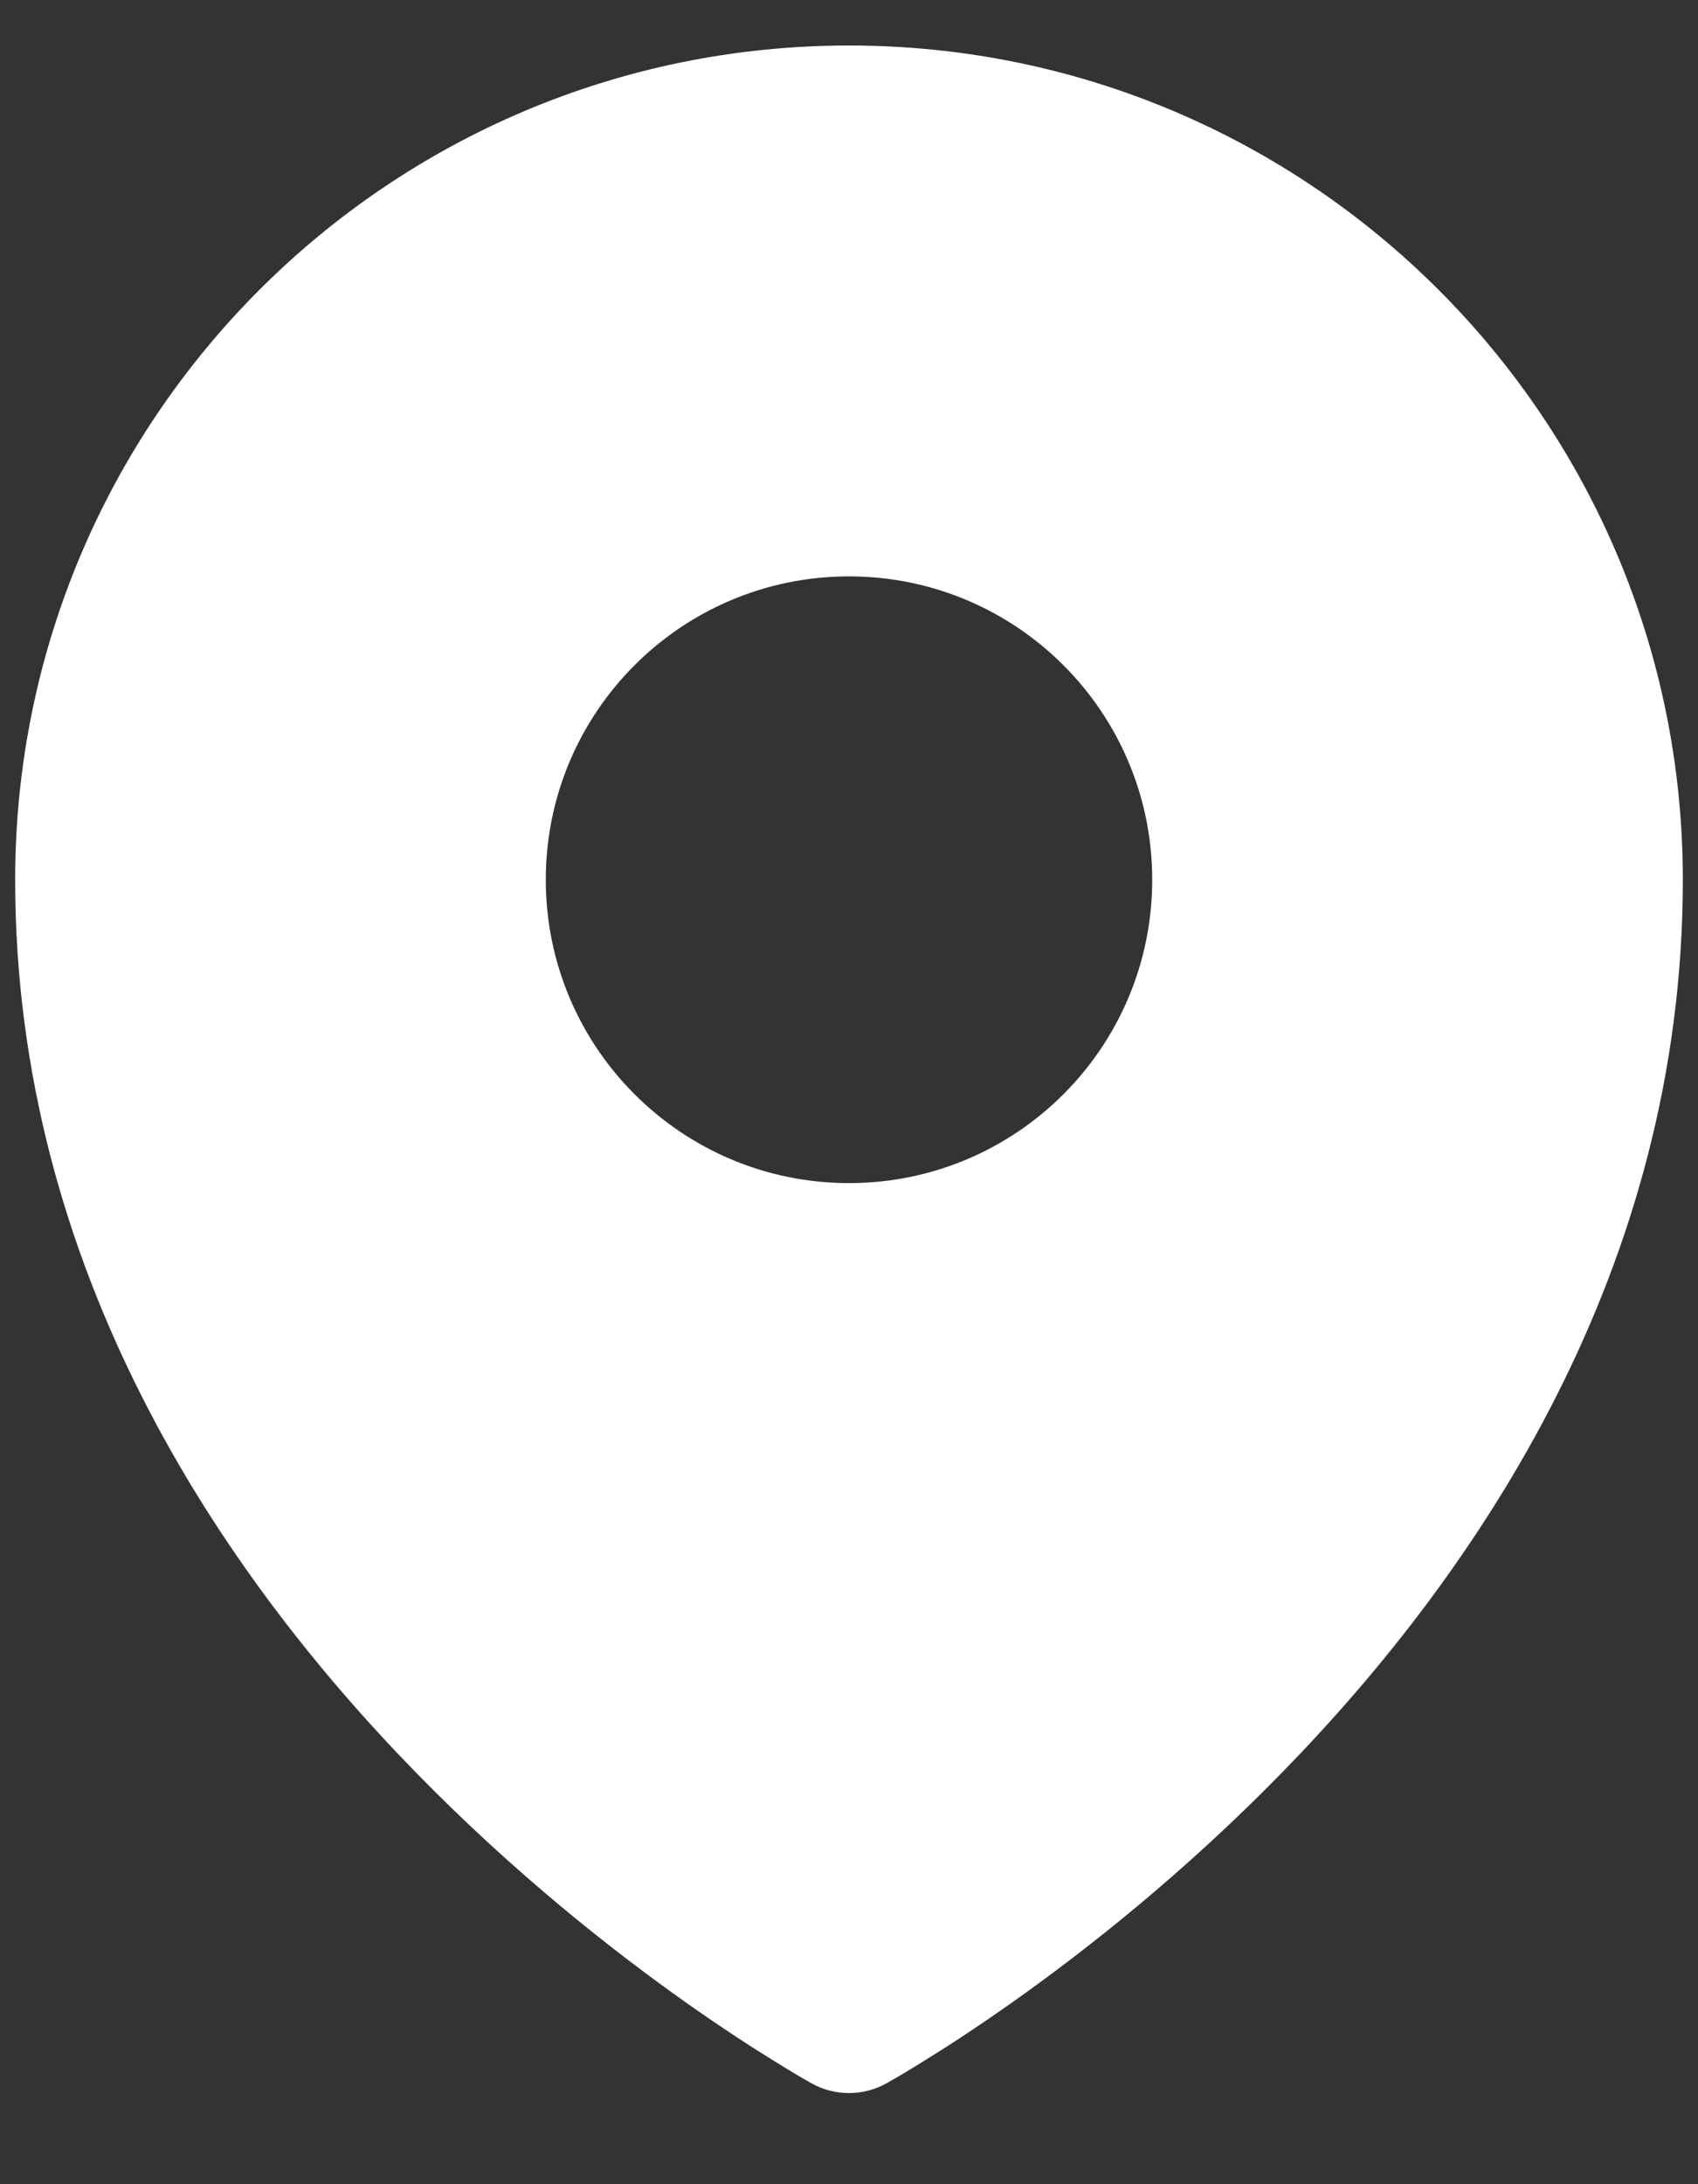 <svg width="14" height="18" viewBox="0 0 14 18" fill="none" xmlns="http://www.w3.org/2000/svg">
<rect x="0" y="0" width="14" height="18" fill="#333333" stroke="none"/>
<path fill-rule="evenodd" clip-rule="evenodd" d="M6.616 17.126C6.642 17.14 6.661 17.152 6.675 17.16L6.699 17.173C6.884 17.274 7.115 17.274 7.301 17.173L7.325 17.16C7.339 17.152 7.358 17.14 7.384 17.126C7.434 17.097 7.506 17.054 7.596 16.998C7.777 16.887 8.032 16.723 8.337 16.508C8.946 16.078 9.758 15.44 10.572 14.606C12.192 12.947 13.875 10.455 13.875 7.25C13.875 3.453 10.797 0.375 7 0.375C3.203 0.375 0.125 3.453 0.125 7.25C0.125 10.455 1.808 12.947 3.428 14.606C4.242 15.44 5.054 16.078 5.663 16.508C5.968 16.723 6.223 16.887 6.404 16.998C6.494 17.054 6.566 17.097 6.616 17.126ZM7 9.75C8.381 9.75 9.5 8.631 9.5 7.25C9.5 5.869 8.381 4.75 7 4.75C5.619 4.75 4.5 5.869 4.5 7.25C4.5 8.631 5.619 9.75 7 9.75Z" fill="white"/>
</svg>
